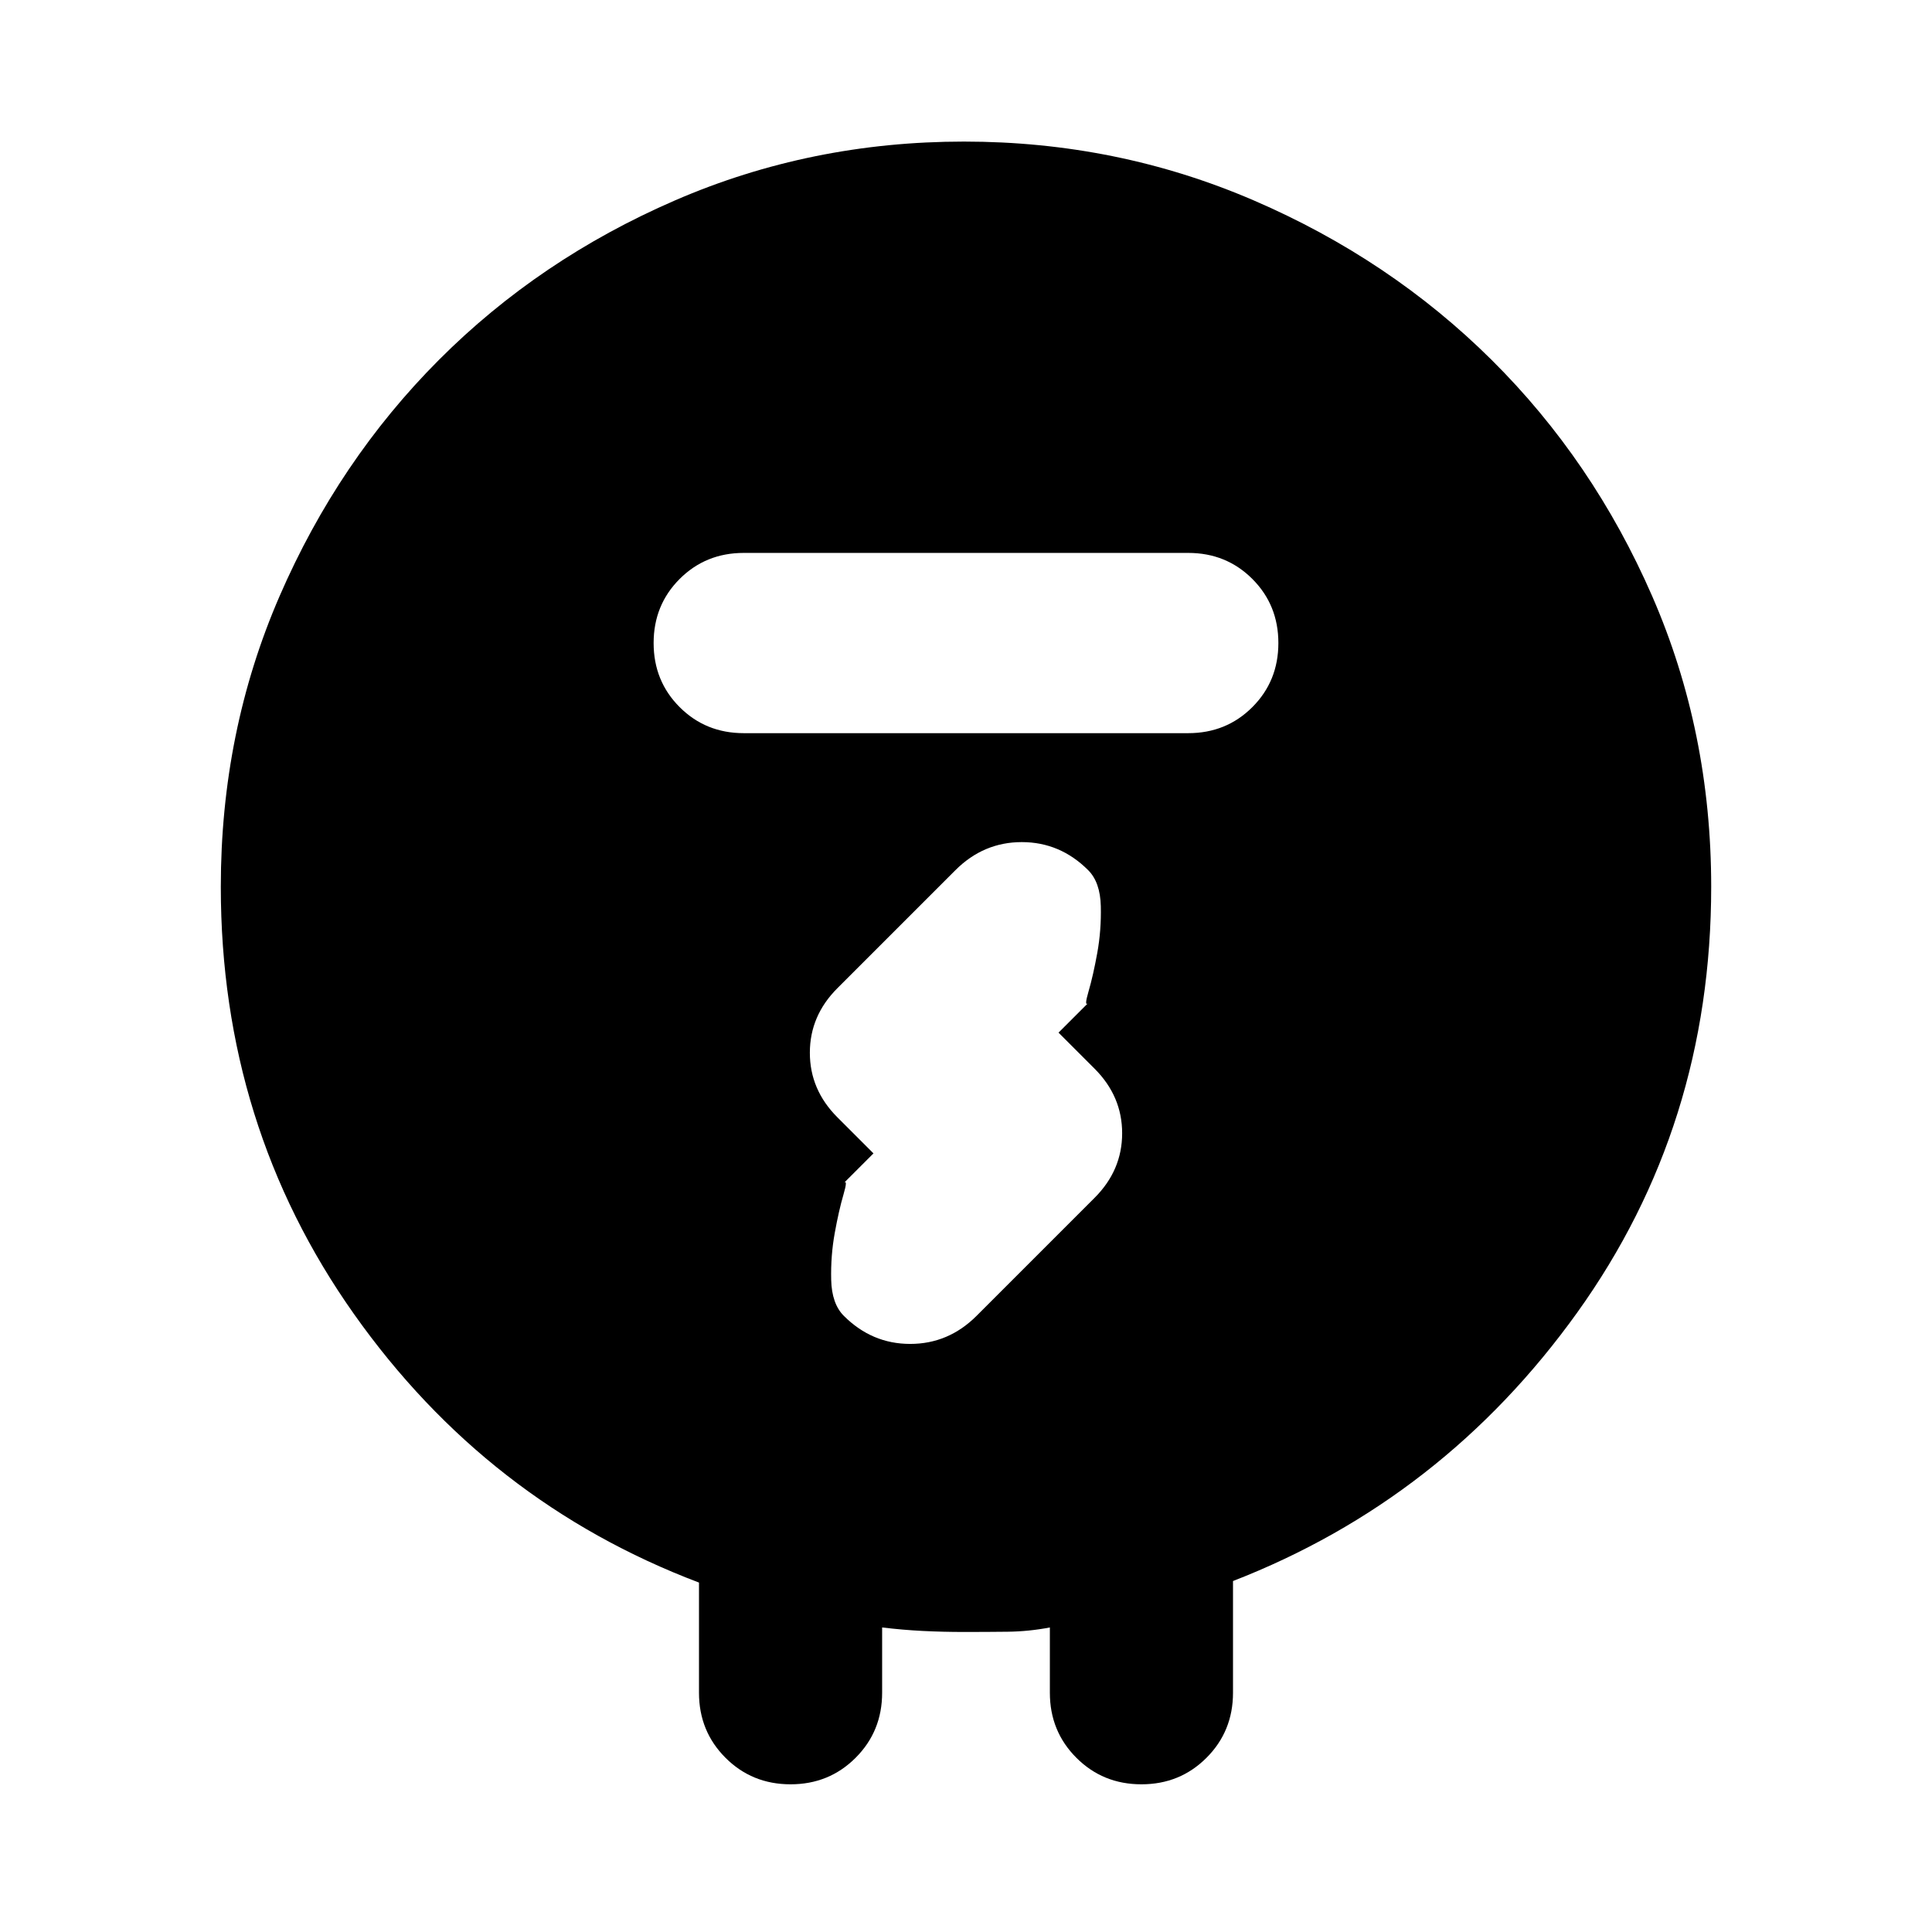 <svg aria-hidden="true" viewBox="0 -960 960 960" fill="currentColor">
  <path d="M479-149.087q-10.478 0-20.457-.5-9.978-.5-20.217-1.739v32.435q0 19.152-13.174 32.326t-32.326 13.174q-19.152 0-32.326-13.174t-13.174-32.326v-54.739Q242.043-213.5 175.88-307.076T109.717-519.37q0-77.152 29.218-144.445 29.217-67.294 79.152-117.348 49.935-50.055 117.348-79.272Q402.848-889.652 479-889.652t143.946 29.217q67.793 29.217 118.228 79.272 50.435 50.054 79.772 117.348 29.337 67.293 29.337 144.445 0 118.718-66.544 211.533-66.543 92.815-171.065 133.446v55.5q0 19.152-13.174 32.326t-32.326 13.174q-19.152 0-32.326-13.174t-13.174-32.326v-32.435q-10.478 2-20.957 2.12-10.478.119-21.717.119Zm111.435-446.609q18.913 0 31.847-12.934 12.935-12.935 12.935-31.848 0-18.913-12.935-31.848-12.934-12.935-31.847-12.935h-220.87q-18.913 0-31.847 12.935-12.935 12.935-12.935 31.848 0 18.913 12.935 31.848 12.934 12.934 31.847 12.934h220.87Zm-64.457 148.805 14.739-14.739q-2.13 2.13.174-5.75t4.337-19.109q2.033-11.228 1.761-23.174t-6.272-17.946q-13.956-13.956-32.989-13.956-19.032 0-32.989 13.956l-58.652 58.652q-13.674 13.674-13.674 32.066 0 18.391 13.674 32.065l17.935 17.935-14.739 14.739q2.13-2.131-.174 5.75-2.304 7.88-4.337 19.108-2.033 11.229-1.761 23.174.272 11.946 6.272 17.946 13.956 13.957 32.989 13.957 19.032 0 32.989-13.957l58.652-58.652q13.674-13.674 13.674-32.065 0-18.392-13.674-32.066l-17.935-17.934Z"/>
</svg>
